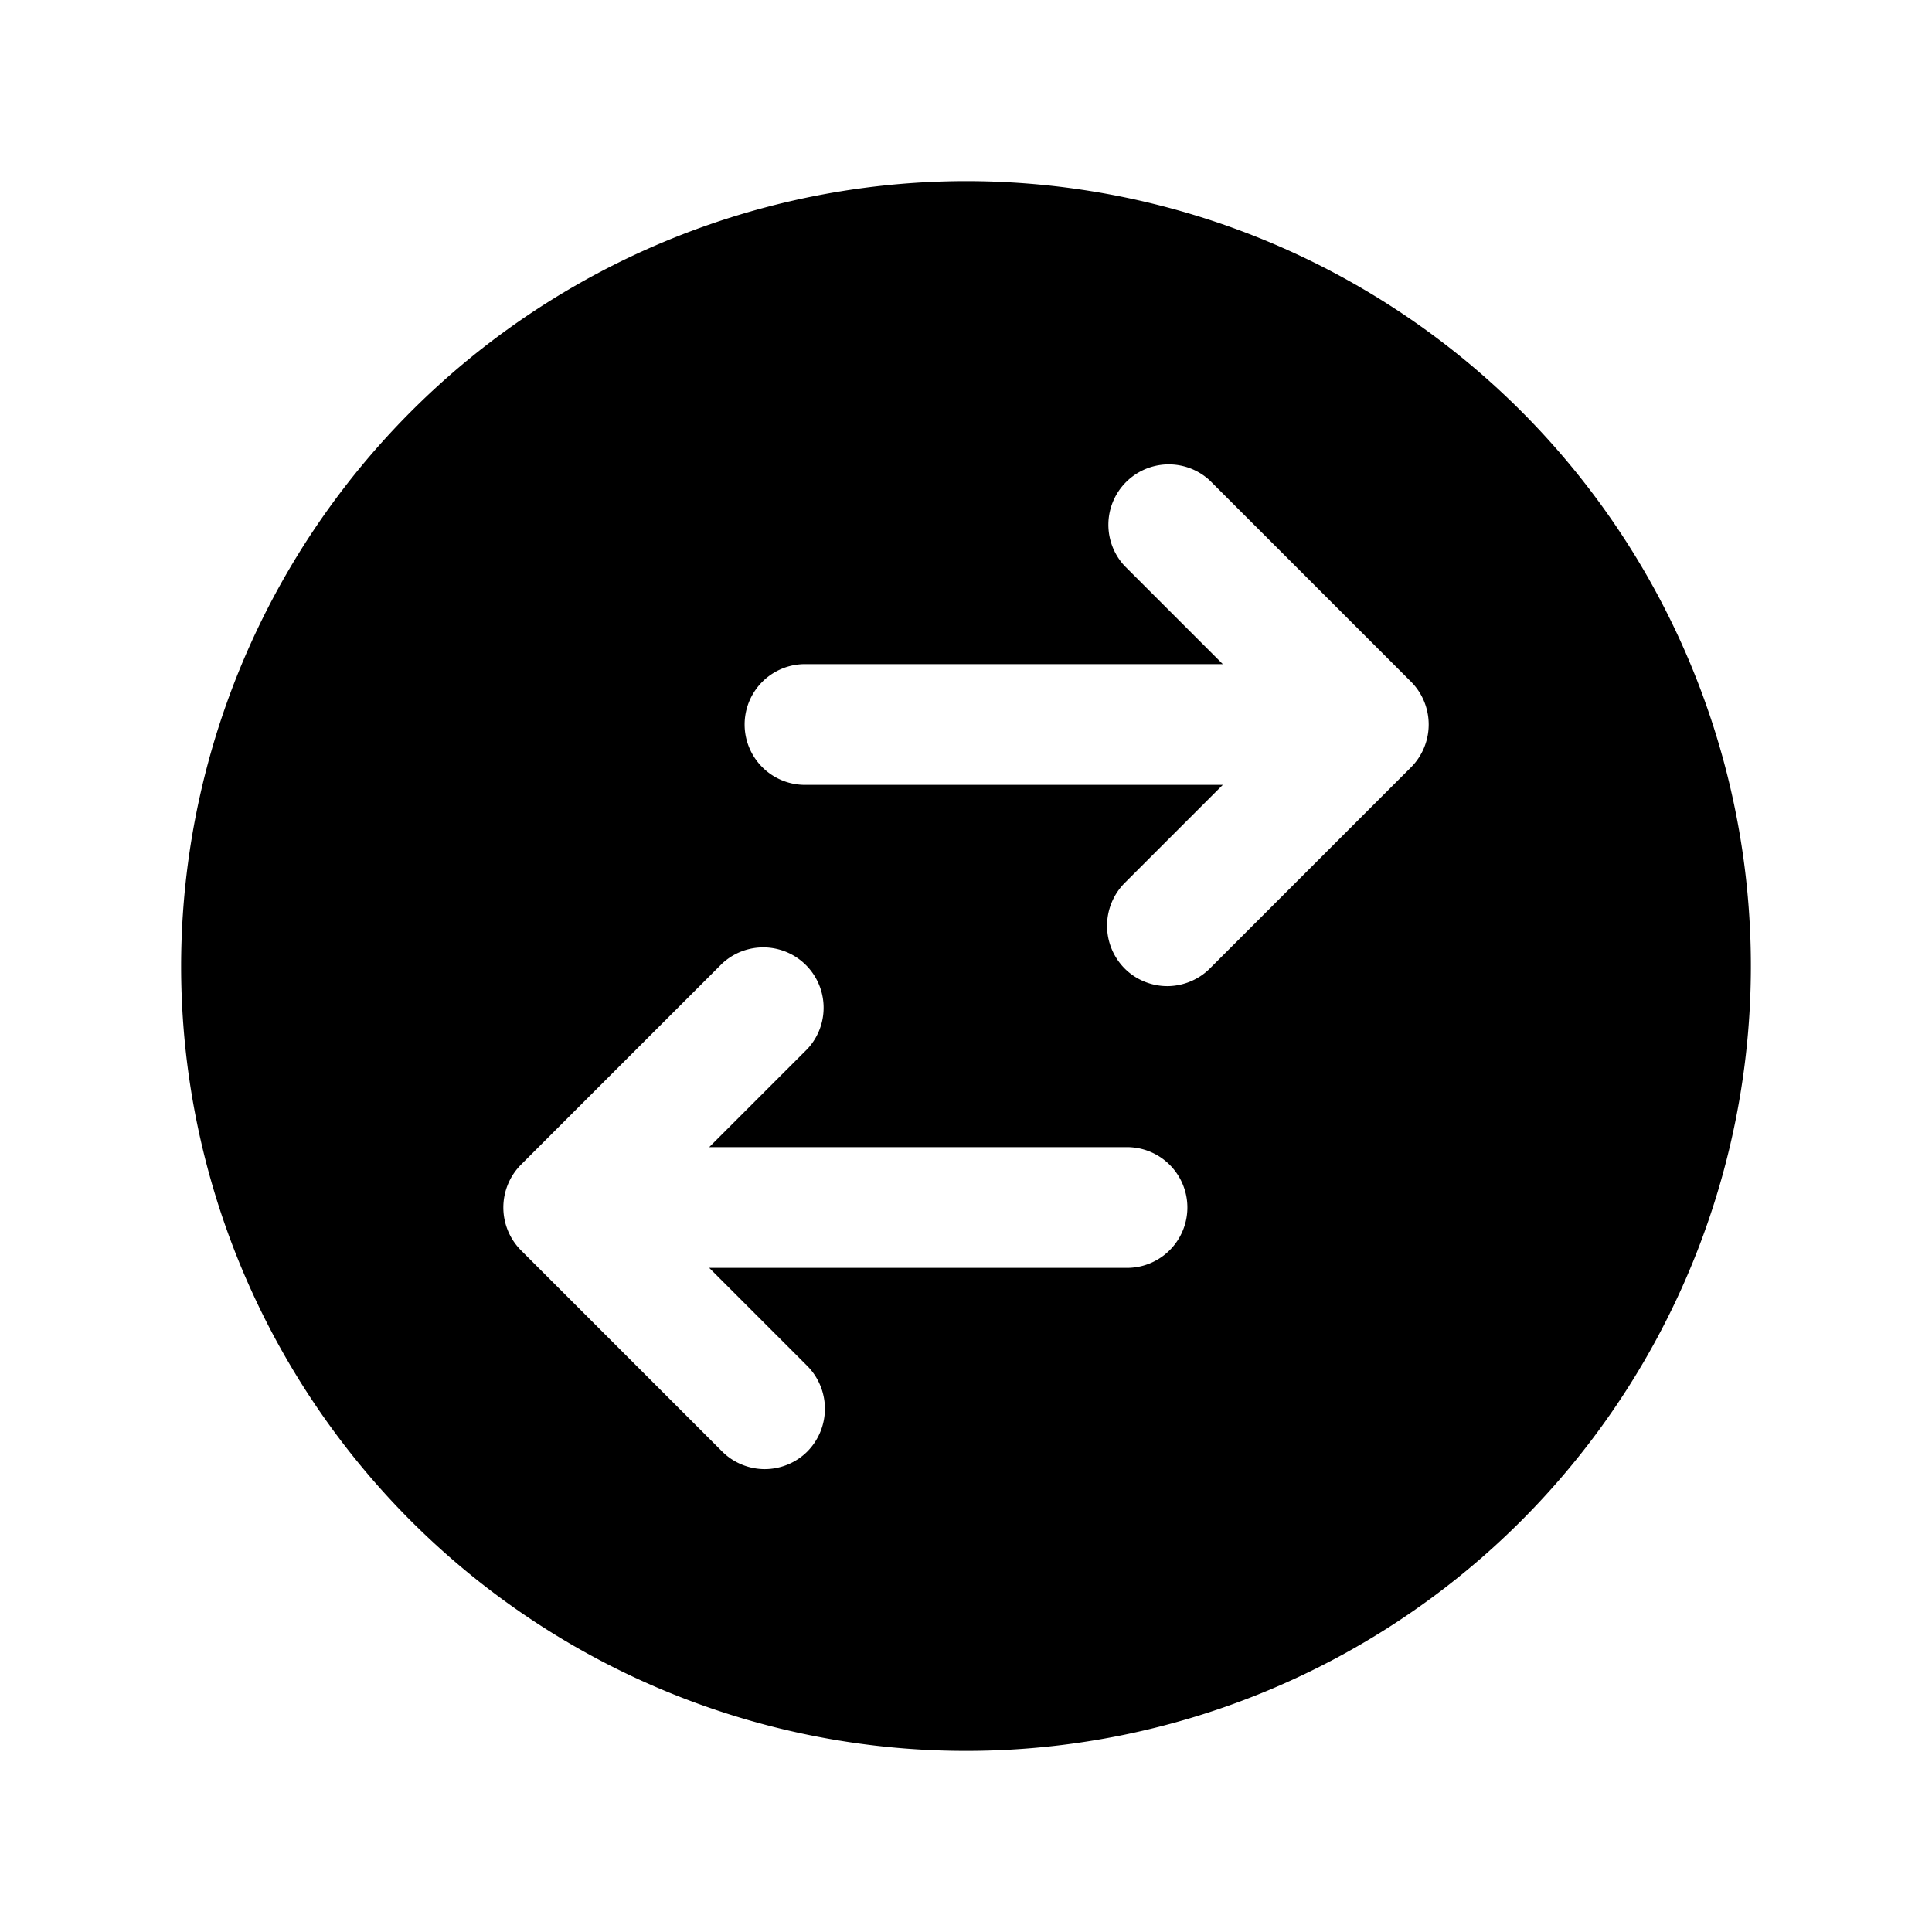 <svg xmlns="http://www.w3.org/2000/svg" viewBox="0 0 24 24"><path d="M12 2.25A9.75 9.75 0 112.25 12 9.761 9.761 0 0112 2.25zm5.53 6.22l-2.5-2.5a.75.75 0 00-1.06 1.06l1.22 1.22H10a.75.75 0 100 1.5h5.19l-1.22 1.22a.754.754 0 000 1.06c.139.14.333.22.53.22s.391-.08.53-.22l2.5-2.5a.754.754 0 000-1.06zM6.47 15.53l2.5 2.5c.139.14.333.22.53.22s.391-.08.53-.22a.755.755 0 000-1.06l-1.22-1.22H14a.75.75 0 100-1.5H8.81l1.22-1.22a.75.75 0 00-1.06-1.06l-2.5 2.5a.755.755 0 000 1.06z"/></svg>